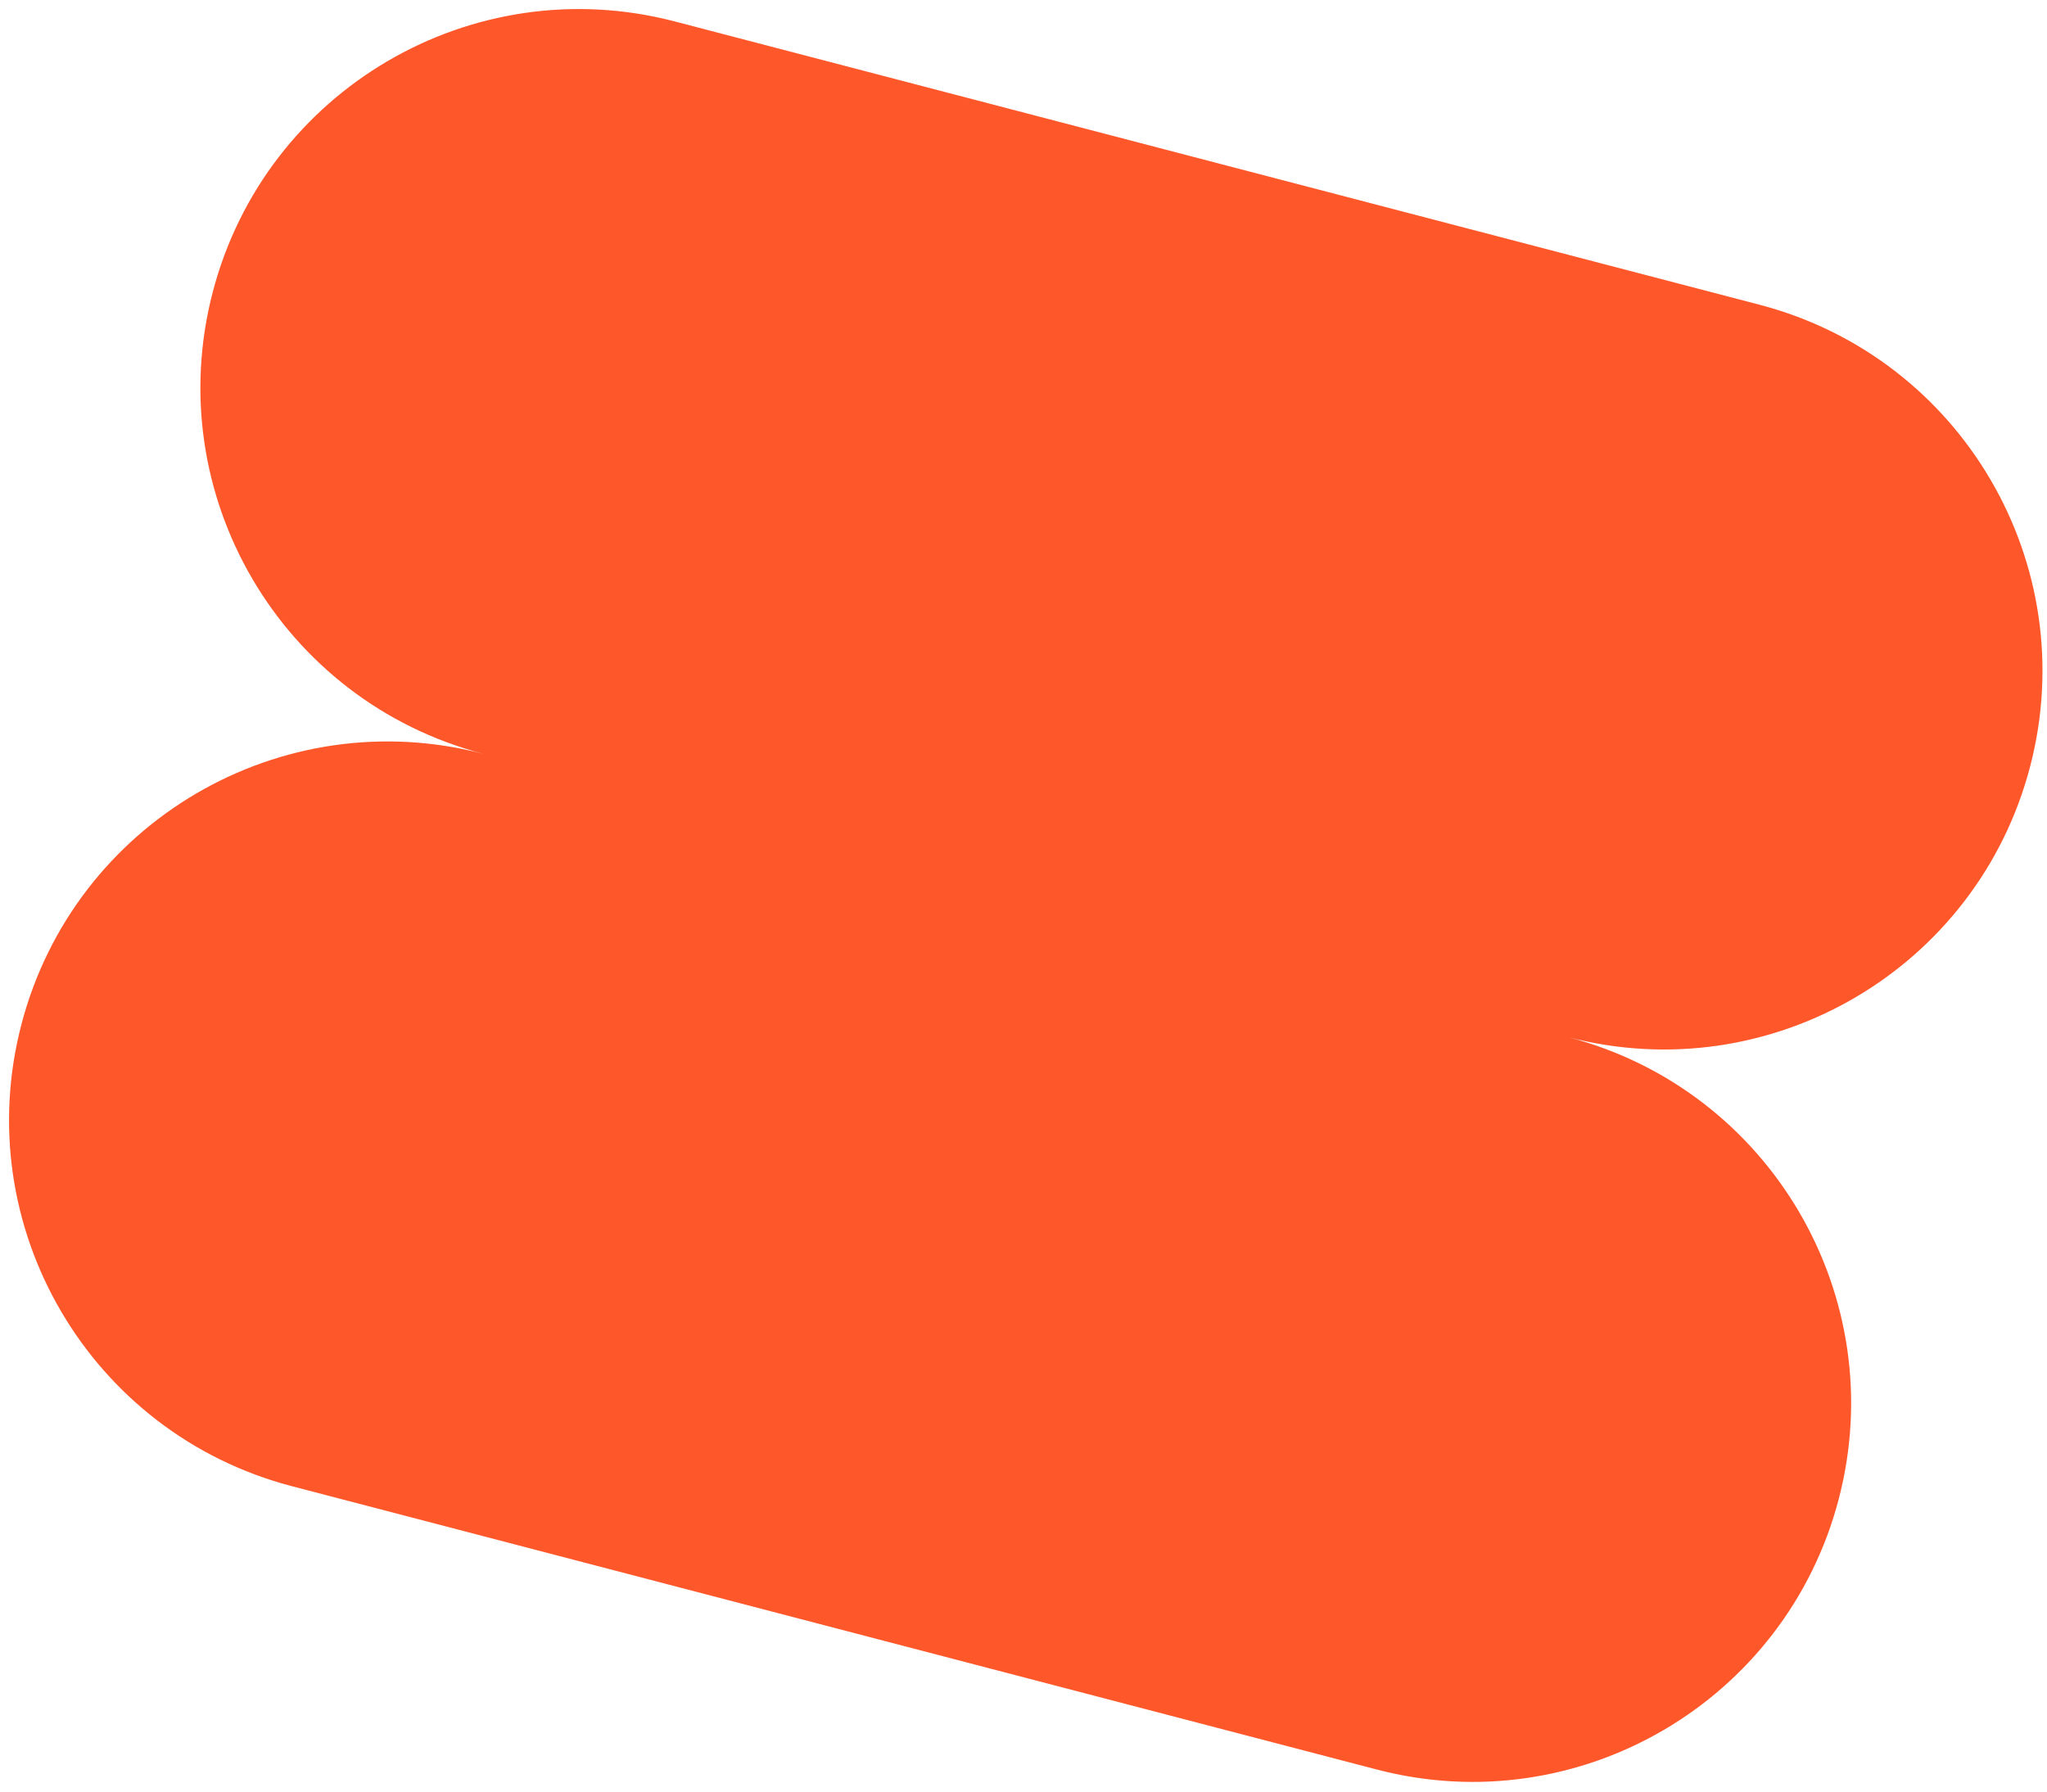 <svg width="193" height="169" viewBox="0 0 193 169" fill="none" xmlns="http://www.w3.org/2000/svg">
<path d="M191.407 72.291C196.39 53.218 184.967 33.719 165.894 28.737L63.616 2.021C44.543 -2.962 25.044 8.461 20.061 27.534C15.079 46.607 26.502 66.106 45.575 71.088C26.502 66.106 7.003 77.528 2.02 96.601C-2.962 115.674 8.46 135.174 27.534 140.156L129.812 166.872C148.885 171.854 168.384 160.432 173.366 141.358C178.348 122.285 166.926 102.786 147.853 97.804C166.926 102.786 186.425 91.364 191.407 72.291Z" fill="#FE572A"/>
</svg>
